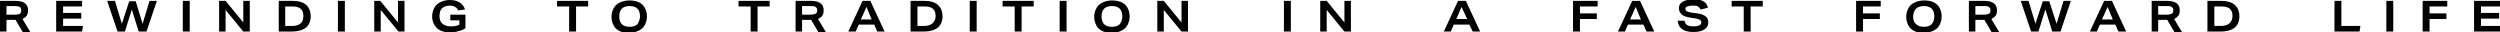 <?xml version="1.0" encoding="utf-8"?>
<!-- Generator: Adobe Illustrator 24.0.0, SVG Export Plug-In . SVG Version: 6.00 Build 0)  -->
<svg version="1.1" id="Layer_1" xmlns="http://www.w3.org/2000/svg" xmlns:xlink="http://www.w3.org/1999/xlink" x="0px" y="0px"
	 viewBox="0 0 578.5 7.5" style="enable-background:new 0 0 578.5 7.5;" xml:space="preserve">
<path d="M5.2,7.3L3.6,4.6H1.5v2.7H0V0.2h3.5c2,0,3,0.7,3,2.2c0,0.5-0.1,0.9-0.3,1.2c-0.2,0.3-0.6,0.6-1,0.8l1.8,3H5.2z M3.4,3.4
	c0.5,0,0.9-0.1,1.2-0.2C4.8,3,4.9,2.8,4.9,2.4S4.8,1.8,4.6,1.6C4.3,1.5,4,1.4,3.4,1.4H1.5v2H3.4z M13,7.3V0.2h6v1.3h-4.4V3h4.2v1.3
	h-4.2V6h4.6L19,7.3H13z M32.1,7.3l-1.6-5.1l-1.6,5.1h-1.7l-2.4-7.1h1.8l1.6,5.3l1.7-5.2h1.5L33,5.5l1.6-5.3h1.7l-2.4,7.1H32.1z
	 M42.3,7.3V0.2h1.6v7.1H42.3z M56.3,7.3l-4.1-5v5h-1.5V0.2h1.5l4.1,5v-5h1.5v7.1H56.3z M64.5,7.3V0.2h3.2c1.4,0,2.4,0.3,3.1,0.9
	c0.7,0.6,1.1,1.5,1.1,2.7c0,1.1-0.4,2-1.1,2.6C70,7,68.9,7.3,67.5,7.3H64.5z M67.6,6c0.9,0,1.5-0.2,2-0.6C70,5,70.2,4.5,70.2,3.7
	c0-1.5-0.8-2.2-2.5-2.2h-1.7V6H67.6z M78.2,7.3V0.2h1.6v7.1H78.2z M92.2,7.3l-4.1-5v5h-1.5V0.2H88l4.1,5v-5h1.5v7.1H92.2z
	 M106.2,4.7h-2V3.4h3.5v3.1c-0.4,0.3-1,0.6-1.6,0.7c-0.6,0.2-1.2,0.3-1.9,0.3c-1.3,0-2.4-0.3-3.1-1c-0.7-0.7-1.1-1.6-1.1-2.7
	c0-0.8,0.2-1.4,0.5-2c0.3-0.6,0.8-1,1.4-1.3c0.6-0.3,1.3-0.5,2.2-0.5c0.9,0,1.7,0.2,2.3,0.6c0.6,0.4,1,0.9,1.2,1.6L106,2.4
	c-0.1-0.4-0.4-0.6-0.7-0.8c-0.3-0.2-0.7-0.3-1.2-0.3c-0.8,0-1.3,0.2-1.8,0.6c-0.4,0.4-0.6,1-0.6,1.8c0,0.8,0.2,1.4,0.7,1.8
	s1.1,0.6,1.9,0.6c0.8,0,1.5-0.1,2-0.4V4.7z M131.7,7.3V1.5h-2.8V0.2h7.2v1.3h-2.8v5.8H131.7z M149.7,3.8c0,0.8-0.2,1.4-0.5,2
	c-0.3,0.6-0.8,1-1.4,1.3c-0.6,0.3-1.4,0.5-2.2,0.5c-0.8,0-1.6-0.1-2.2-0.4c-0.6-0.3-1.1-0.7-1.4-1.3c-0.3-0.6-0.5-1.2-0.5-2
	c0-0.8,0.2-1.4,0.5-2c0.3-0.6,0.8-1,1.4-1.3c0.6-0.3,1.4-0.5,2.2-0.5c0.8,0,1.5,0.1,2.2,0.4c0.6,0.3,1.1,0.7,1.4,1.3
	C149.5,2.3,149.7,3,149.7,3.8z M148.1,3.8c0-0.8-0.2-1.4-0.6-1.8c-0.4-0.4-1-0.6-1.8-0.6c-0.8,0-1.4,0.2-1.8,0.6
	c-0.4,0.4-0.6,1-0.6,1.8c0,0.8,0.2,1.4,0.6,1.8c0.4,0.4,1,0.6,1.8,0.6c0.8,0,1.4-0.2,1.8-0.6C147.8,5.1,148.1,4.5,148.1,3.8z
	 M173.7,7.3V1.5h-2.8V0.2h7.2v1.3h-2.8v5.8H173.7z M189.3,7.3l-1.6-2.7h-2.1v2.7h-1.5V0.2h3.5c2,0,3,0.7,3,2.2
	c0,0.5-0.1,0.9-0.3,1.2c-0.2,0.3-0.6,0.6-1,0.8l1.8,3H189.3z M187.5,3.4c0.5,0,0.9-0.1,1.2-0.2c0.3-0.2,0.4-0.4,0.4-0.8
	s-0.1-0.6-0.4-0.8c-0.2-0.2-0.6-0.2-1.2-0.2h-1.9v2H187.5z M203,7.3l-0.7-1.6h-3.6L198,7.3h-1.7l3.3-7.1h1.8l3.3,7.1H203z
	 M200.5,1.6l-1.3,2.9h2.5L200.5,1.6z M210.7,7.3V0.2h3.2c1.4,0,2.4,0.3,3.1,0.9c0.7,0.6,1.1,1.5,1.1,2.7c0,1.1-0.4,2-1.1,2.6
	c-0.8,0.6-1.8,0.9-3.2,0.9H210.7z M213.8,6c0.9,0,1.5-0.2,2-0.6c0.4-0.4,0.7-0.9,0.7-1.7c0-1.5-0.8-2.2-2.5-2.2h-1.7V6H213.8z
	 M224.4,7.3V0.2h1.6v7.1H224.4z M234.8,7.3V1.5H232V0.2h7.2v1.3h-2.8v5.8H234.8z M245.2,7.3V0.2h1.6v7.1H245.2z M261.4,3.8
	c0,0.8-0.2,1.4-0.5,2c-0.3,0.6-0.8,1-1.4,1.3c-0.6,0.3-1.4,0.5-2.2,0.5c-0.8,0-1.6-0.1-2.2-0.4c-0.6-0.3-1.1-0.7-1.4-1.3
	c-0.3-0.6-0.5-1.2-0.5-2c0-0.8,0.2-1.4,0.5-2c0.3-0.6,0.8-1,1.4-1.3c0.6-0.3,1.4-0.5,2.2-0.5c0.8,0,1.5,0.1,2.2,0.4
	c0.6,0.3,1.1,0.7,1.4,1.3C261.2,2.3,261.4,3,261.4,3.8z M259.7,3.8c0-0.8-0.2-1.4-0.6-1.8c-0.4-0.4-1-0.6-1.8-0.6
	c-0.8,0-1.4,0.2-1.8,0.6c-0.4,0.4-0.6,1-0.6,1.8c0,0.8,0.2,1.4,0.6,1.8c0.4,0.4,1,0.6,1.8,0.6c0.8,0,1.4-0.2,1.8-0.6
	C259.5,5.1,259.7,4.5,259.7,3.8z M273.4,7.3l-4.1-5v5h-1.5V0.2h1.5l4.1,5v-5h1.5v7.1H273.4z M297.1,7.3V0.2h1.6v7.1H297.1z
	 M311.1,7.3l-4.1-5v5h-1.5V0.2h1.5l4.1,5v-5h1.5v7.1H311.1z M340.8,7.3L340,5.7h-3.6l-0.7,1.6h-1.6l3.3-7.1h1.8l3.3,7.1H340.8z
	 M338.2,1.6L337,4.4h2.5L338.2,1.6z M365.6,4.4v2.9H364V0.2h5.7v1.3h-4.1v1.6h3.9v1.3H365.6z M381,7.3l-0.7-1.6h-3.6L376,7.3h-1.6
	l3.3-7.1h1.8l3.3,7.1H381z M378.5,1.6l-1.3,2.9h2.5L378.5,1.6z M393.5,2.2c-0.1-0.3-0.4-0.6-0.6-0.7c-0.3-0.2-0.7-0.2-1.2-0.2
	c-0.6,0-1,0.1-1.3,0.2C390.1,1.6,390,1.8,390,2c0,0.3,0.1,0.4,0.3,0.6c0.2,0.1,0.5,0.2,1,0.3l1.5,0.2c0.9,0.1,1.5,0.4,1.9,0.7
	c0.4,0.3,0.6,0.8,0.6,1.4c0,0.7-0.3,1.2-0.9,1.6c-0.6,0.4-1.4,0.6-2.5,0.6c-0.8,0-1.5-0.1-2-0.3c-0.5-0.2-0.9-0.5-1.2-0.9
	c-0.3-0.4-0.4-0.9-0.5-1.4h1.6c0.1,0.5,0.3,0.8,0.6,1c0.3,0.2,0.8,0.3,1.5,0.3c0.6,0,1-0.1,1.3-0.2c0.3-0.2,0.5-0.4,0.5-0.7
	c0-0.2-0.1-0.4-0.3-0.6c-0.2-0.1-0.5-0.2-0.9-0.3l-1.2-0.2c-1-0.1-1.7-0.4-2.1-0.7c-0.4-0.4-0.7-0.8-0.7-1.5c0-0.4,0.1-0.8,0.4-1.1
	s0.7-0.6,1.2-0.7c0.5-0.2,1.1-0.3,1.8-0.3c1,0,1.7,0.2,2.3,0.5c0.5,0.3,0.9,0.8,1,1.5L393.5,2.2z M403.5,7.3V1.5h-2.8V0.2h7.2v1.3
	h-2.8v5.8H403.5z M431.1,4.4v2.9h-1.6V0.2h5.7v1.3h-4.1v1.6h3.9v1.3H431.1z M449.3,3.8c0,0.8-0.2,1.4-0.5,2c-0.3,0.6-0.8,1-1.4,1.3
	c-0.6,0.3-1.4,0.5-2.2,0.5c-0.8,0-1.6-0.1-2.2-0.4c-0.6-0.3-1.1-0.7-1.4-1.3c-0.3-0.6-0.5-1.2-0.5-2c0-0.8,0.2-1.4,0.5-2
	c0.3-0.6,0.8-1,1.4-1.3c0.6-0.3,1.4-0.5,2.2-0.5c0.8,0,1.5,0.1,2.2,0.4c0.6,0.3,1.1,0.7,1.4,1.3C449.1,2.3,449.3,3,449.3,3.8z
	 M447.6,3.8c0-0.8-0.2-1.4-0.6-1.8c-0.4-0.4-1-0.6-1.8-0.6c-0.8,0-1.4,0.2-1.8,0.6c-0.4,0.4-0.7,1-0.7,1.8c0,0.8,0.2,1.4,0.7,1.8
	c0.4,0.4,1,0.6,1.8,0.6c0.8,0,1.4-0.2,1.8-0.6C447.4,5.1,447.6,4.5,447.6,3.8z M460.8,7.3l-1.6-2.7h-2.1v2.7h-1.5V0.2h3.5
	c2,0,3,0.7,3,2.2c0,0.5-0.1,0.9-0.3,1.2c-0.2,0.3-0.6,0.6-1,0.8l1.8,3H460.8z M459,3.4c0.5,0,0.9-0.1,1.2-0.2
	c0.3-0.2,0.4-0.4,0.4-0.8s-0.1-0.6-0.4-0.8c-0.2-0.2-0.6-0.2-1.2-0.2h-1.9v2H459z M474.9,7.3l-1.6-5.1l-1.6,5.1H470l-2.4-7.1h1.8
	l1.6,5.3l1.7-5.2h1.5l1.7,5.2l1.6-5.3h1.7l-2.4,7.1H474.9z M490.2,7.3l-0.7-1.6h-3.6l-0.7,1.6h-1.6l3.3-7.1h1.8l3.3,7.1H490.2z
	 M487.7,1.6l-1.3,2.9h2.5L487.7,1.6z M503.1,7.3l-1.6-2.7h-2.1v2.7h-1.5V0.2h3.5c2,0,3,0.7,3,2.2c0,0.5-0.1,0.9-0.3,1.2
	c-0.2,0.3-0.6,0.6-1,0.8l1.8,3H503.1z M501.3,3.4c0.5,0,0.9-0.1,1.2-0.2c0.3-0.2,0.4-0.4,0.4-0.8s-0.1-0.6-0.4-0.8
	c-0.2-0.2-0.6-0.2-1.2-0.2h-1.9v2H501.3z M510.8,7.3V0.2h3.2c1.4,0,2.4,0.3,3.1,0.9c0.7,0.6,1.1,1.5,1.1,2.7c0,1.1-0.4,2-1.1,2.6
	c-0.8,0.6-1.8,0.9-3.2,0.9H510.8z M513.9,6c0.9,0,1.5-0.2,2-0.6c0.4-0.4,0.7-0.9,0.7-1.7c0-1.5-0.8-2.2-2.5-2.2h-1.7V6H513.9z
	 M540.2,7.3V0.2h1.6V6h4.4l-0.2,1.3H540.2z M552.2,7.3V0.2h1.6v7.1H552.2z M562.2,4.4v2.9h-1.6V0.2h5.7v1.3h-4.1v1.6h3.9v1.3H562.2z
	 M572.5,7.3V0.2h6v1.3h-4.4V3h4.2v1.3h-4.2V6h4.6l-0.2,1.3H572.5z"/>
</svg>
